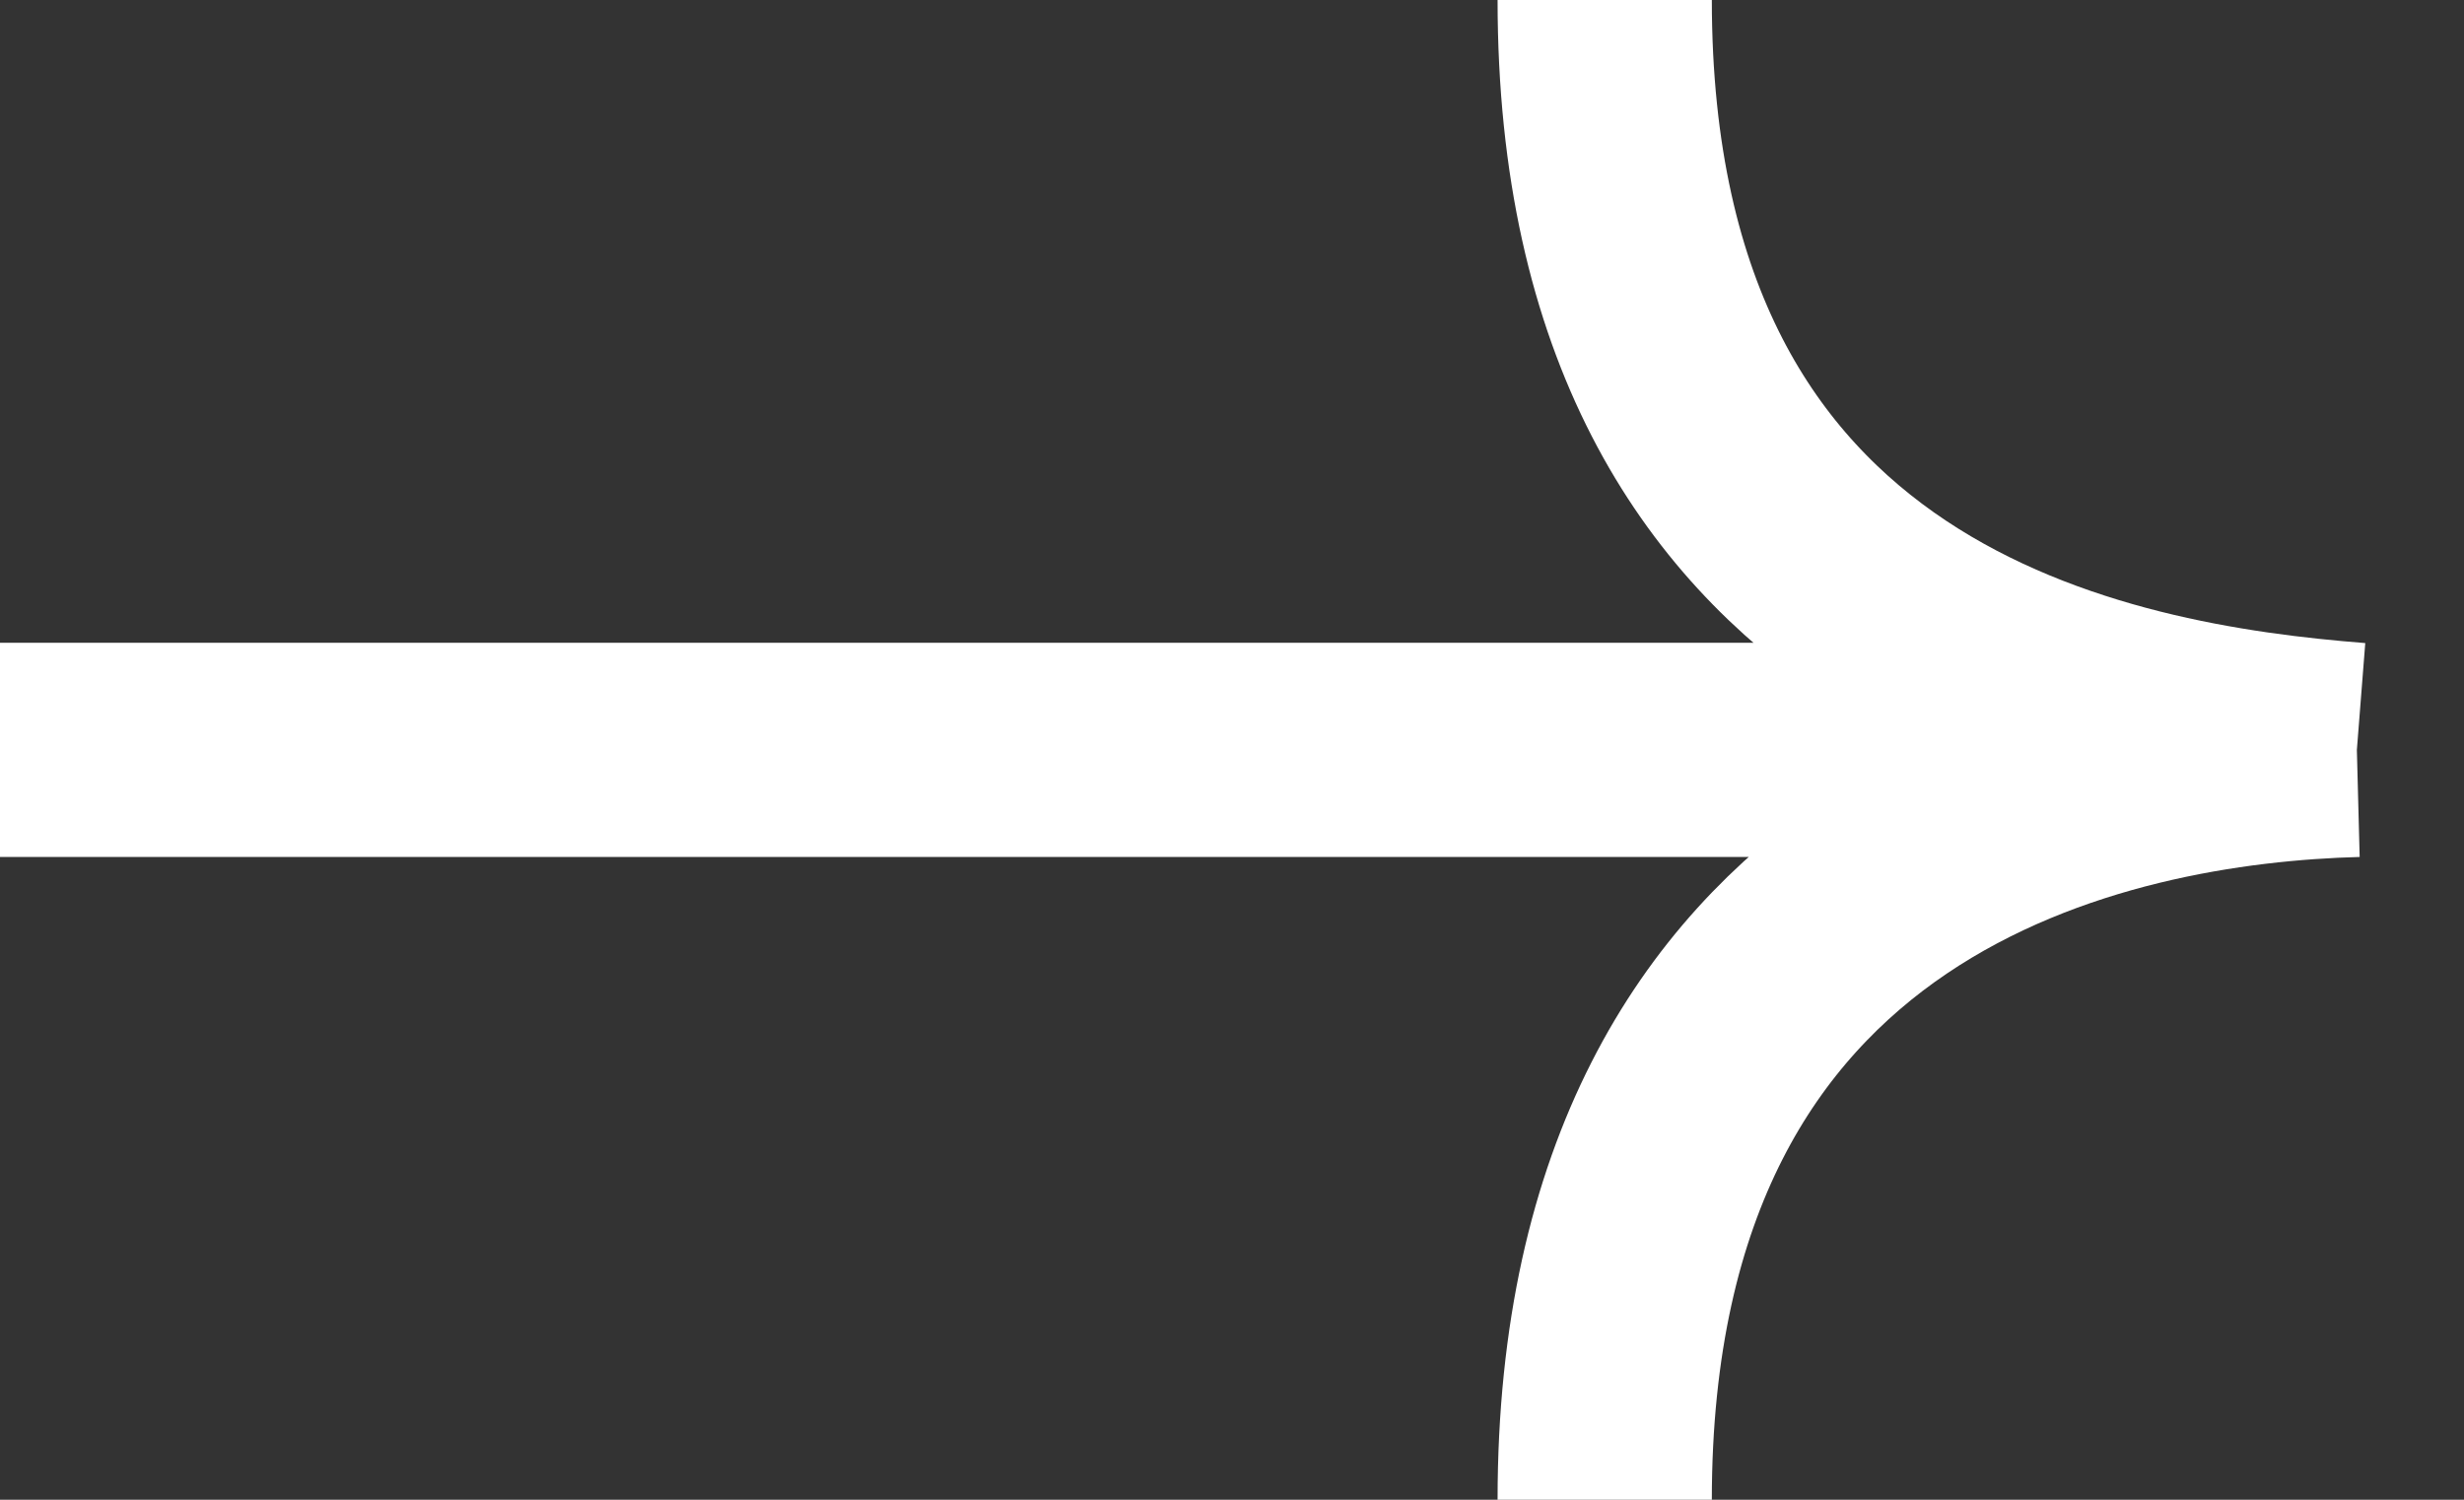 <svg width="23" height="14" viewBox="0 0 23 14" fill="none" xmlns="http://www.w3.org/2000/svg">
<rect x="0" y="0" width="23" height="14" fill="#333333" stroke="none"/>
<path d="M0 7H22M22 7C19.66 6.816 14.979 6.034 14.979 0M22 7C19.66 7.061 14.979 7.966 14.979 14" stroke="white" stroke-width="2"/>
</svg>
